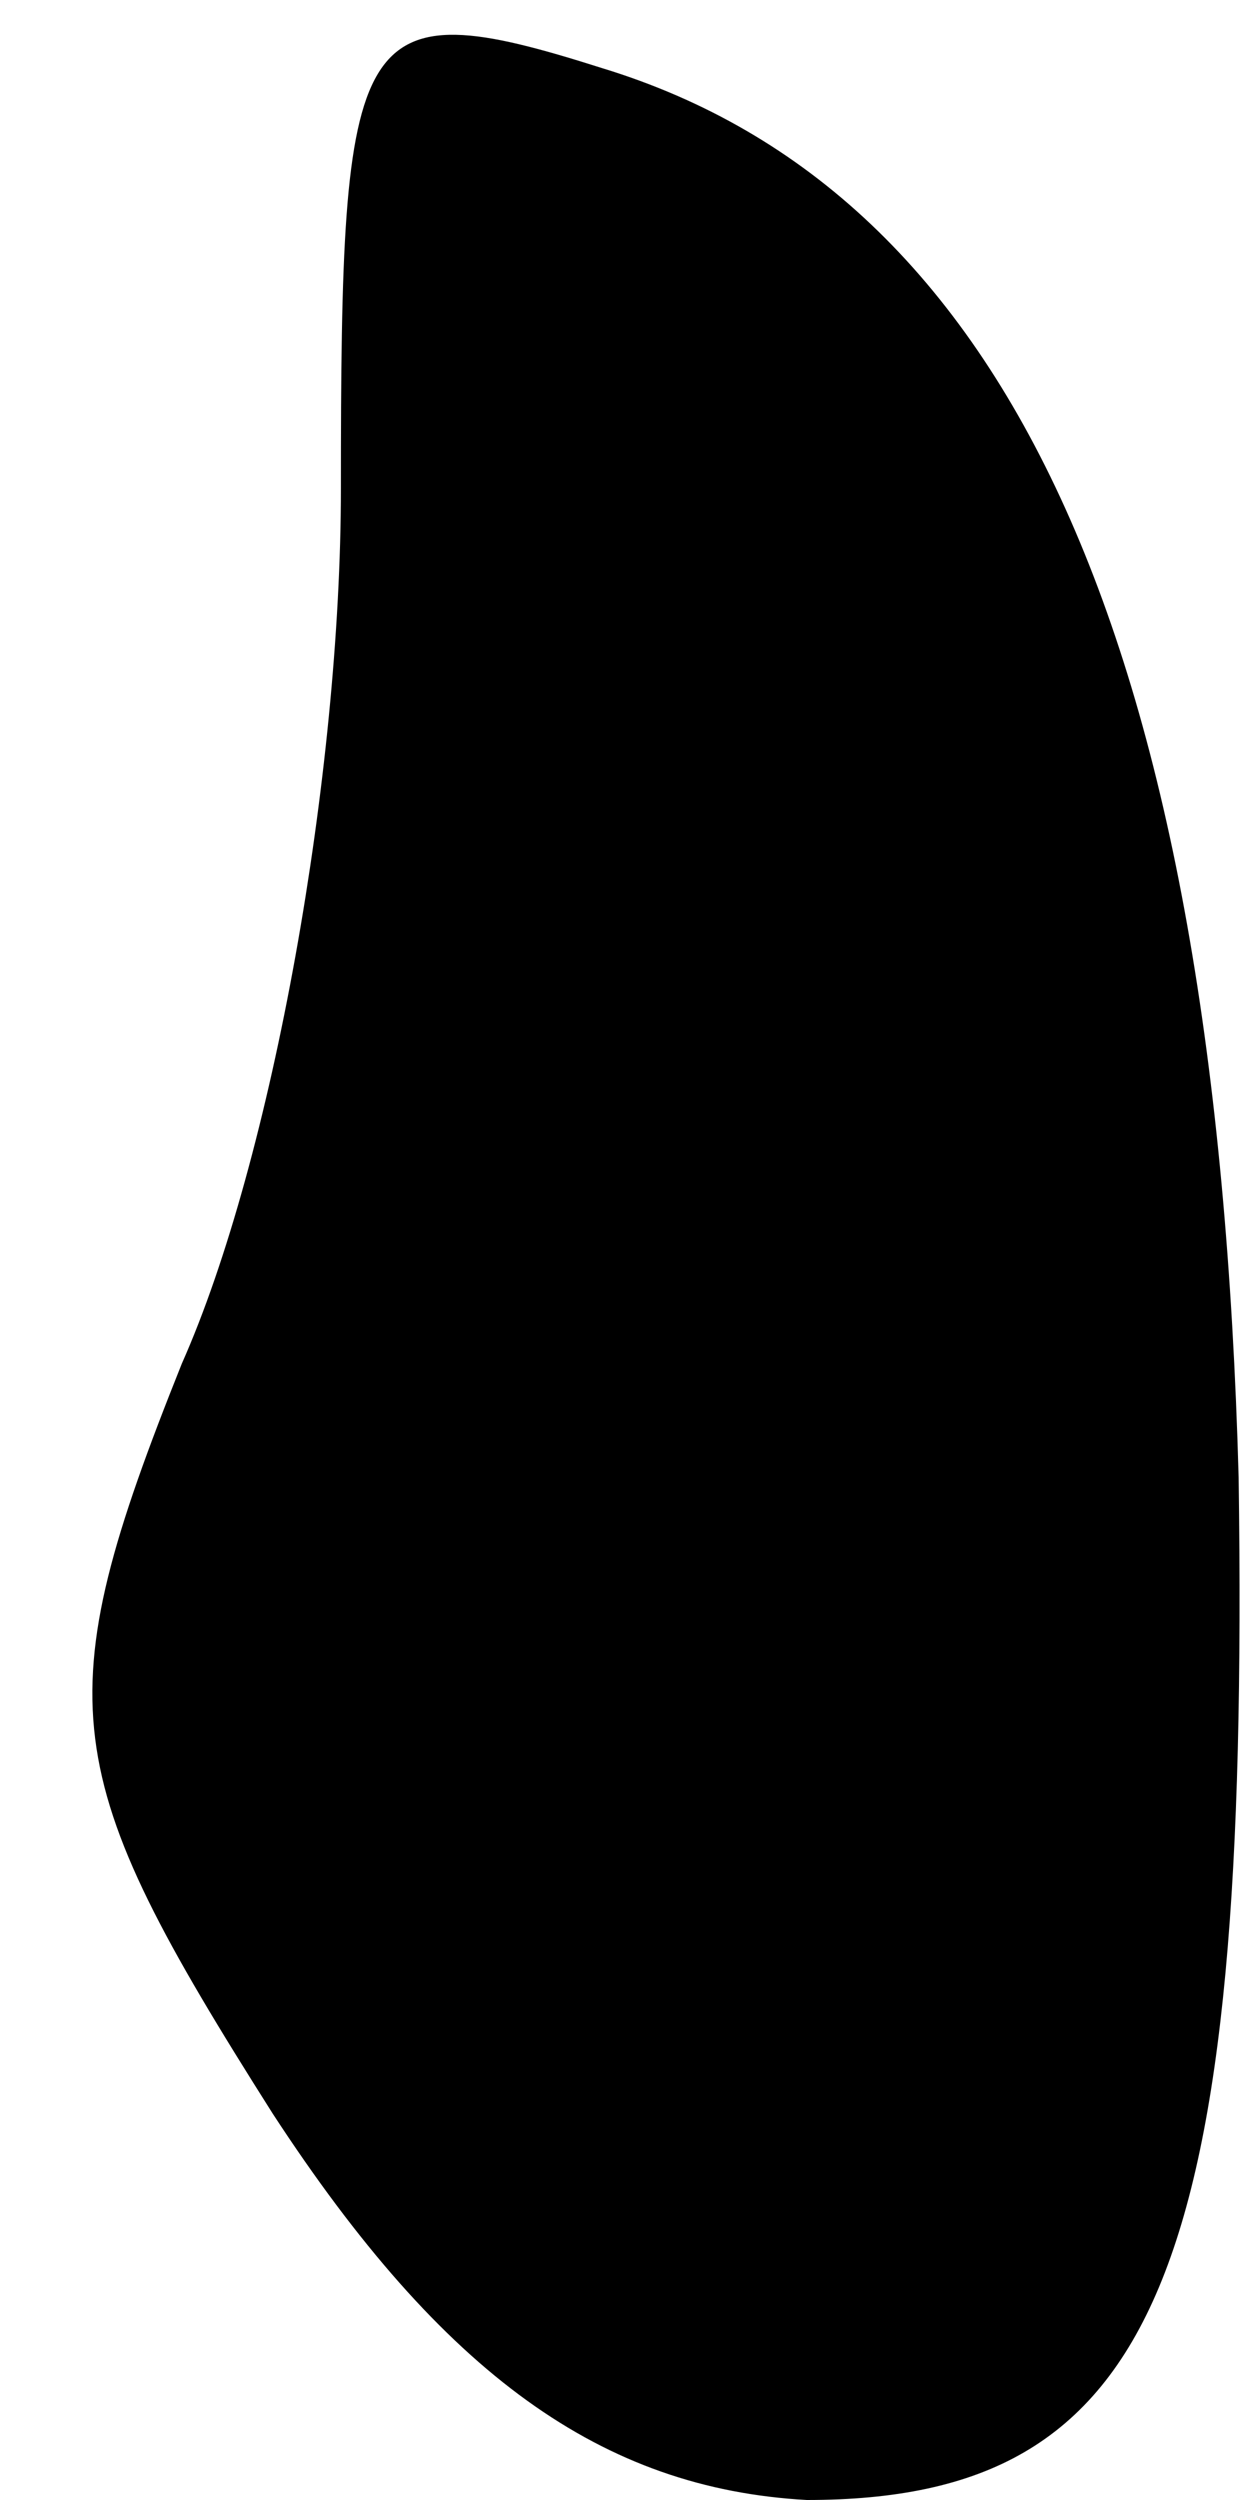 <?xml version="1.0" standalone="no"?>
<!DOCTYPE svg PUBLIC "-//W3C//DTD SVG 20010904//EN"
 "http://www.w3.org/TR/2001/REC-SVG-20010904/DTD/svg10.dtd">
<svg version="1.0" xmlns="http://www.w3.org/2000/svg"
 width="11pt" height="22pt" viewBox="0 0 11 22"
 preserveAspectRatio="xMidYMid meet">
<g transform="translate(0,22) scale(0.1,-0.1)"
fill="#000000" stroke="none">
<path fill="#000000" stroke="none" d="M30 177 c0 -25 -6 -59 -14 -77 -12 -30
-11 -36 8 -66 15 -23 29 -33 47 -34 31 0 39 20 38 90 -2 73 -20 113 -56 124
-22 7 -23 4 -23 -37z"/>
</g>
</svg>
